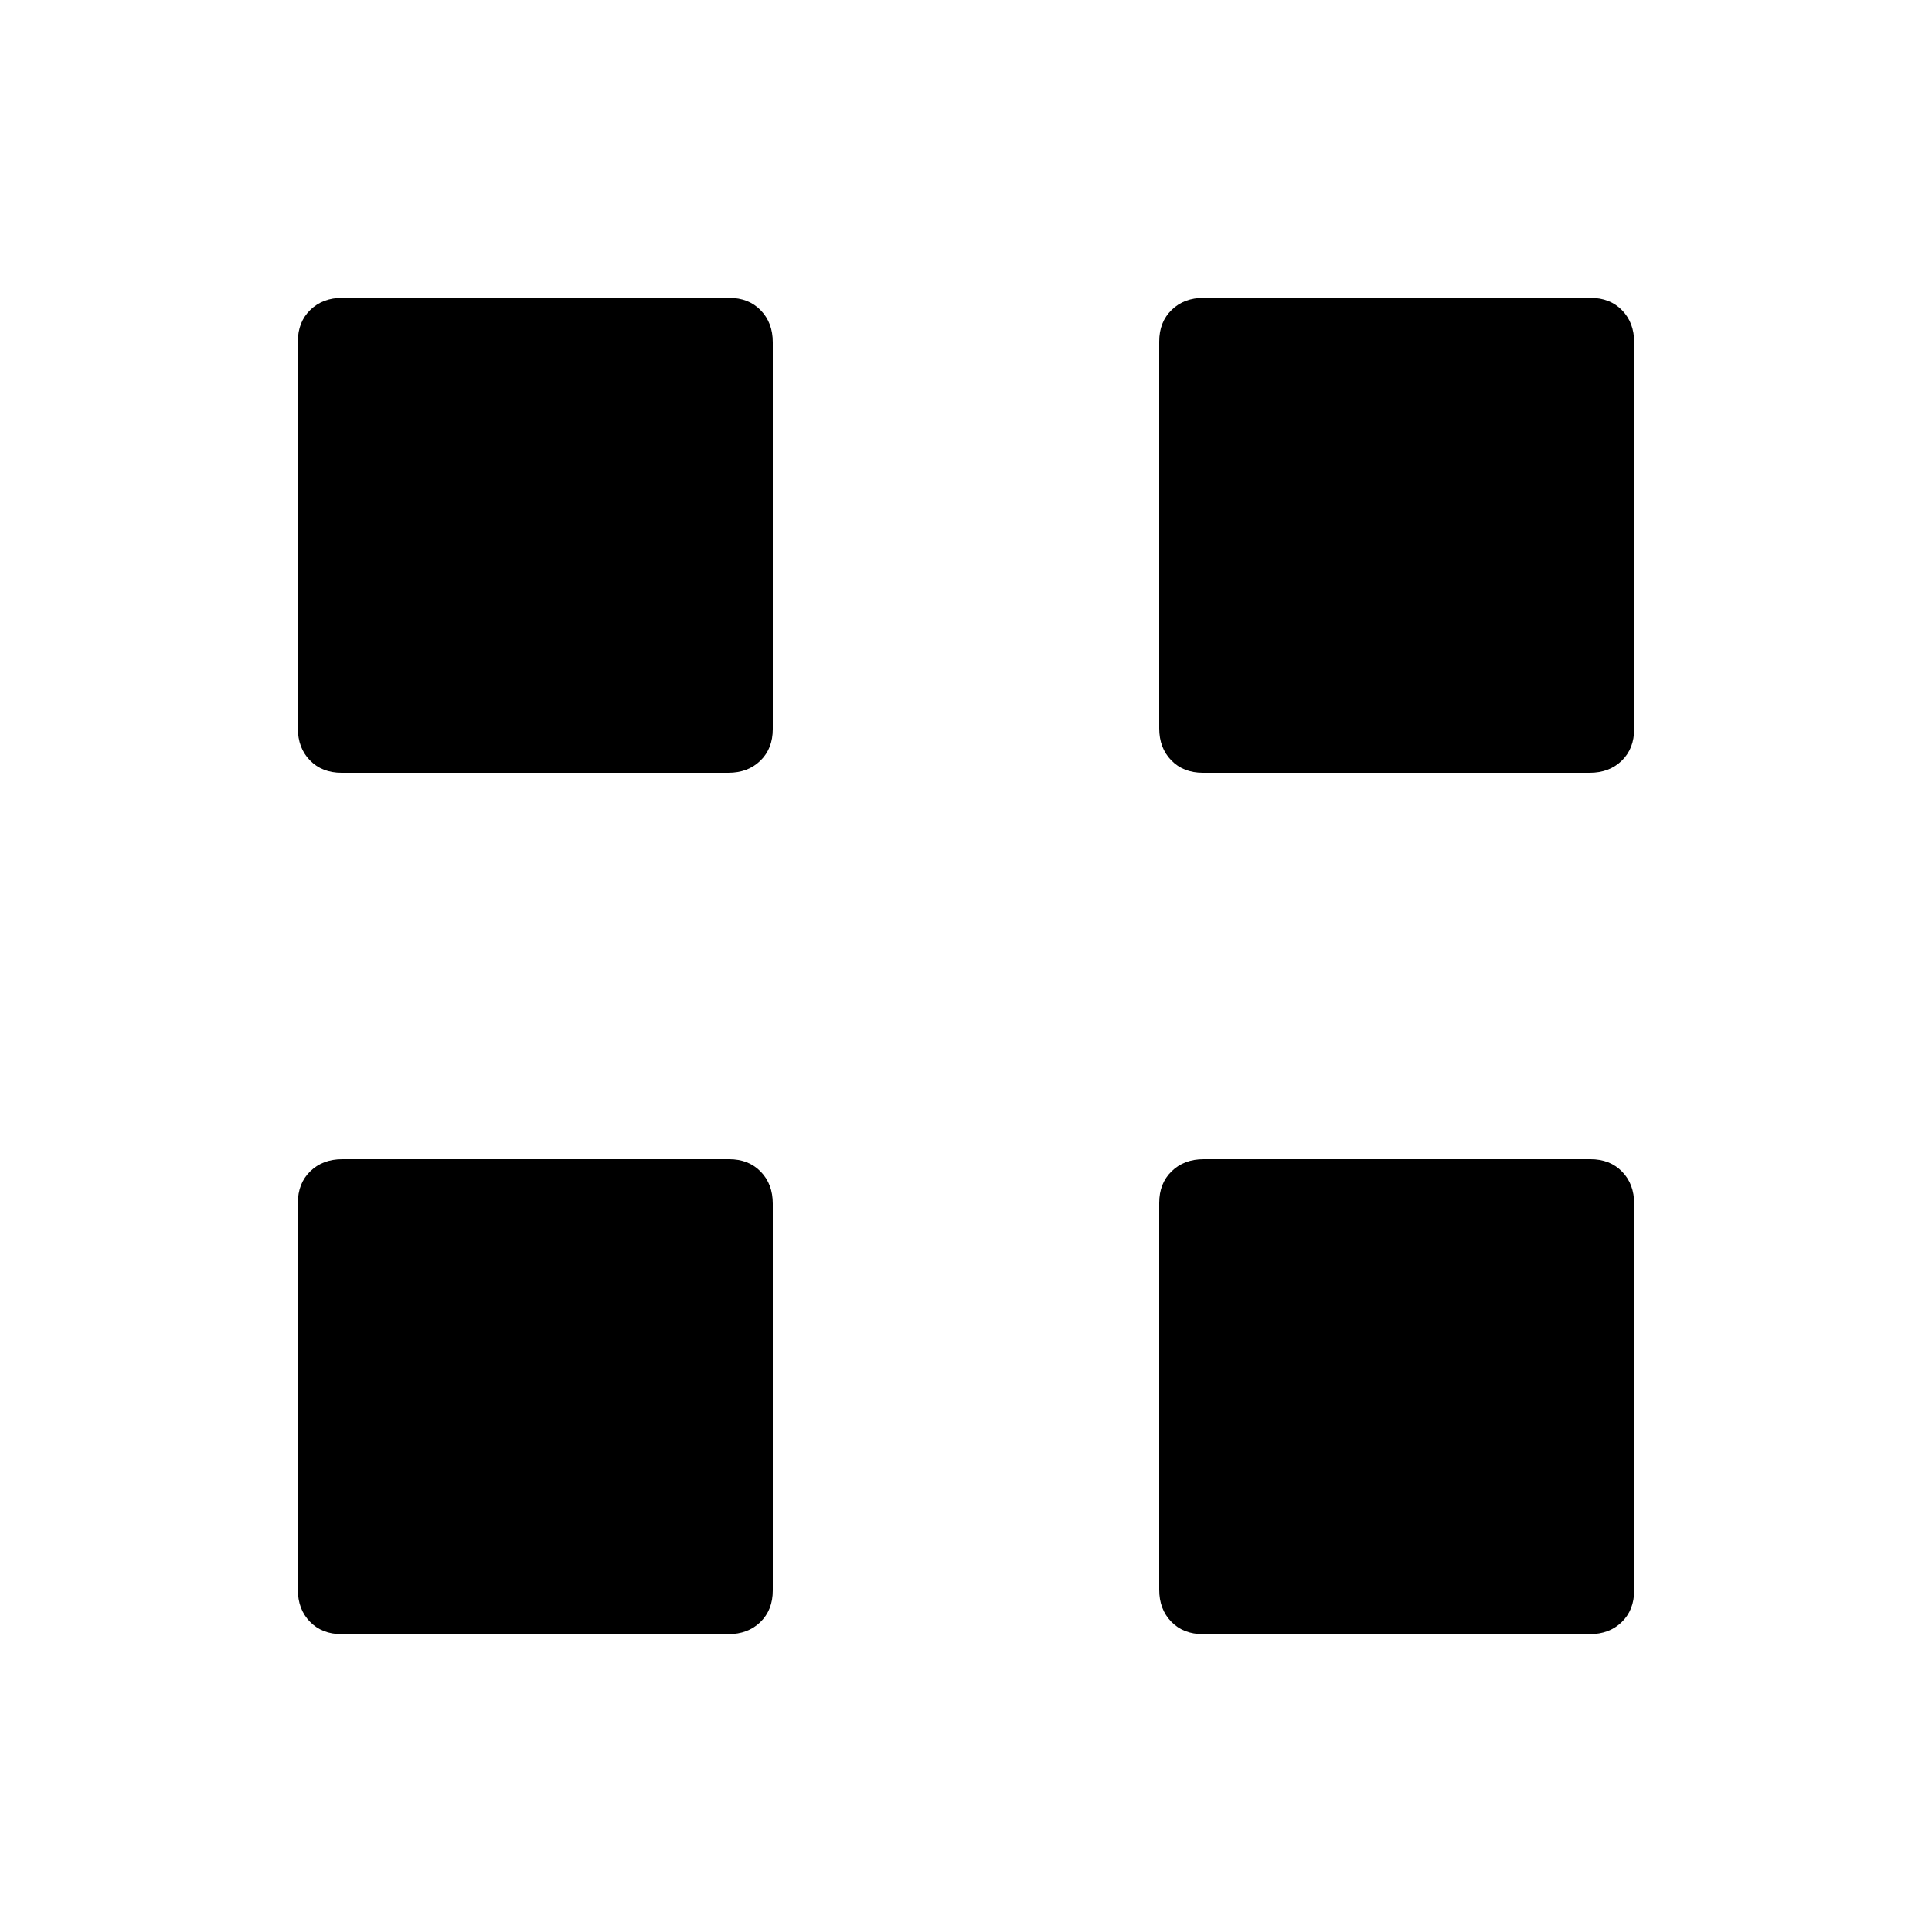 <svg xmlns="http://www.w3.org/2000/svg" height="20" viewBox="0 -960 960 960" width="20"><path d="M361.91-576H169.74q-9.74 0-15.74-6.18-6-6.17-6-15.91v-192.17q0-9.74 6.18-15.74 6.17-6 15.91-6h192.17q9.74 0 15.74 6.18 6 6.17 6 15.91v192.17q0 9.74-6.18 15.74-6.17 6-15.91 6Zm0 428H169.74q-9.74 0-15.74-6.18-6-6.17-6-15.91v-192.17q0-9.74 6.18-15.74 6.17-6 15.91-6h192.17q9.74 0 15.74 6.18 6 6.17 6 15.91v192.17q0 9.74-6.18 15.74-6.17 6-15.91 6Zm428-428H597.74q-9.74 0-15.74-6.18-6-6.17-6-15.91v-192.17q0-9.74 6.18-15.74 6.17-6 15.91-6h192.17q9.74 0 15.74 6.18 6 6.17 6 15.91v192.17q0 9.74-6.18 15.74-6.17 6-15.91 6Zm0 428H597.74q-9.74 0-15.74-6.18-6-6.17-6-15.91v-192.17q0-9.74 6.18-15.74 6.17-6 15.91-6h192.17q9.74 0 15.74 6.18 6 6.17 6 15.91v192.17q0 9.74-6.18 15.74-6.17 6-15.91 6Z"/></svg>